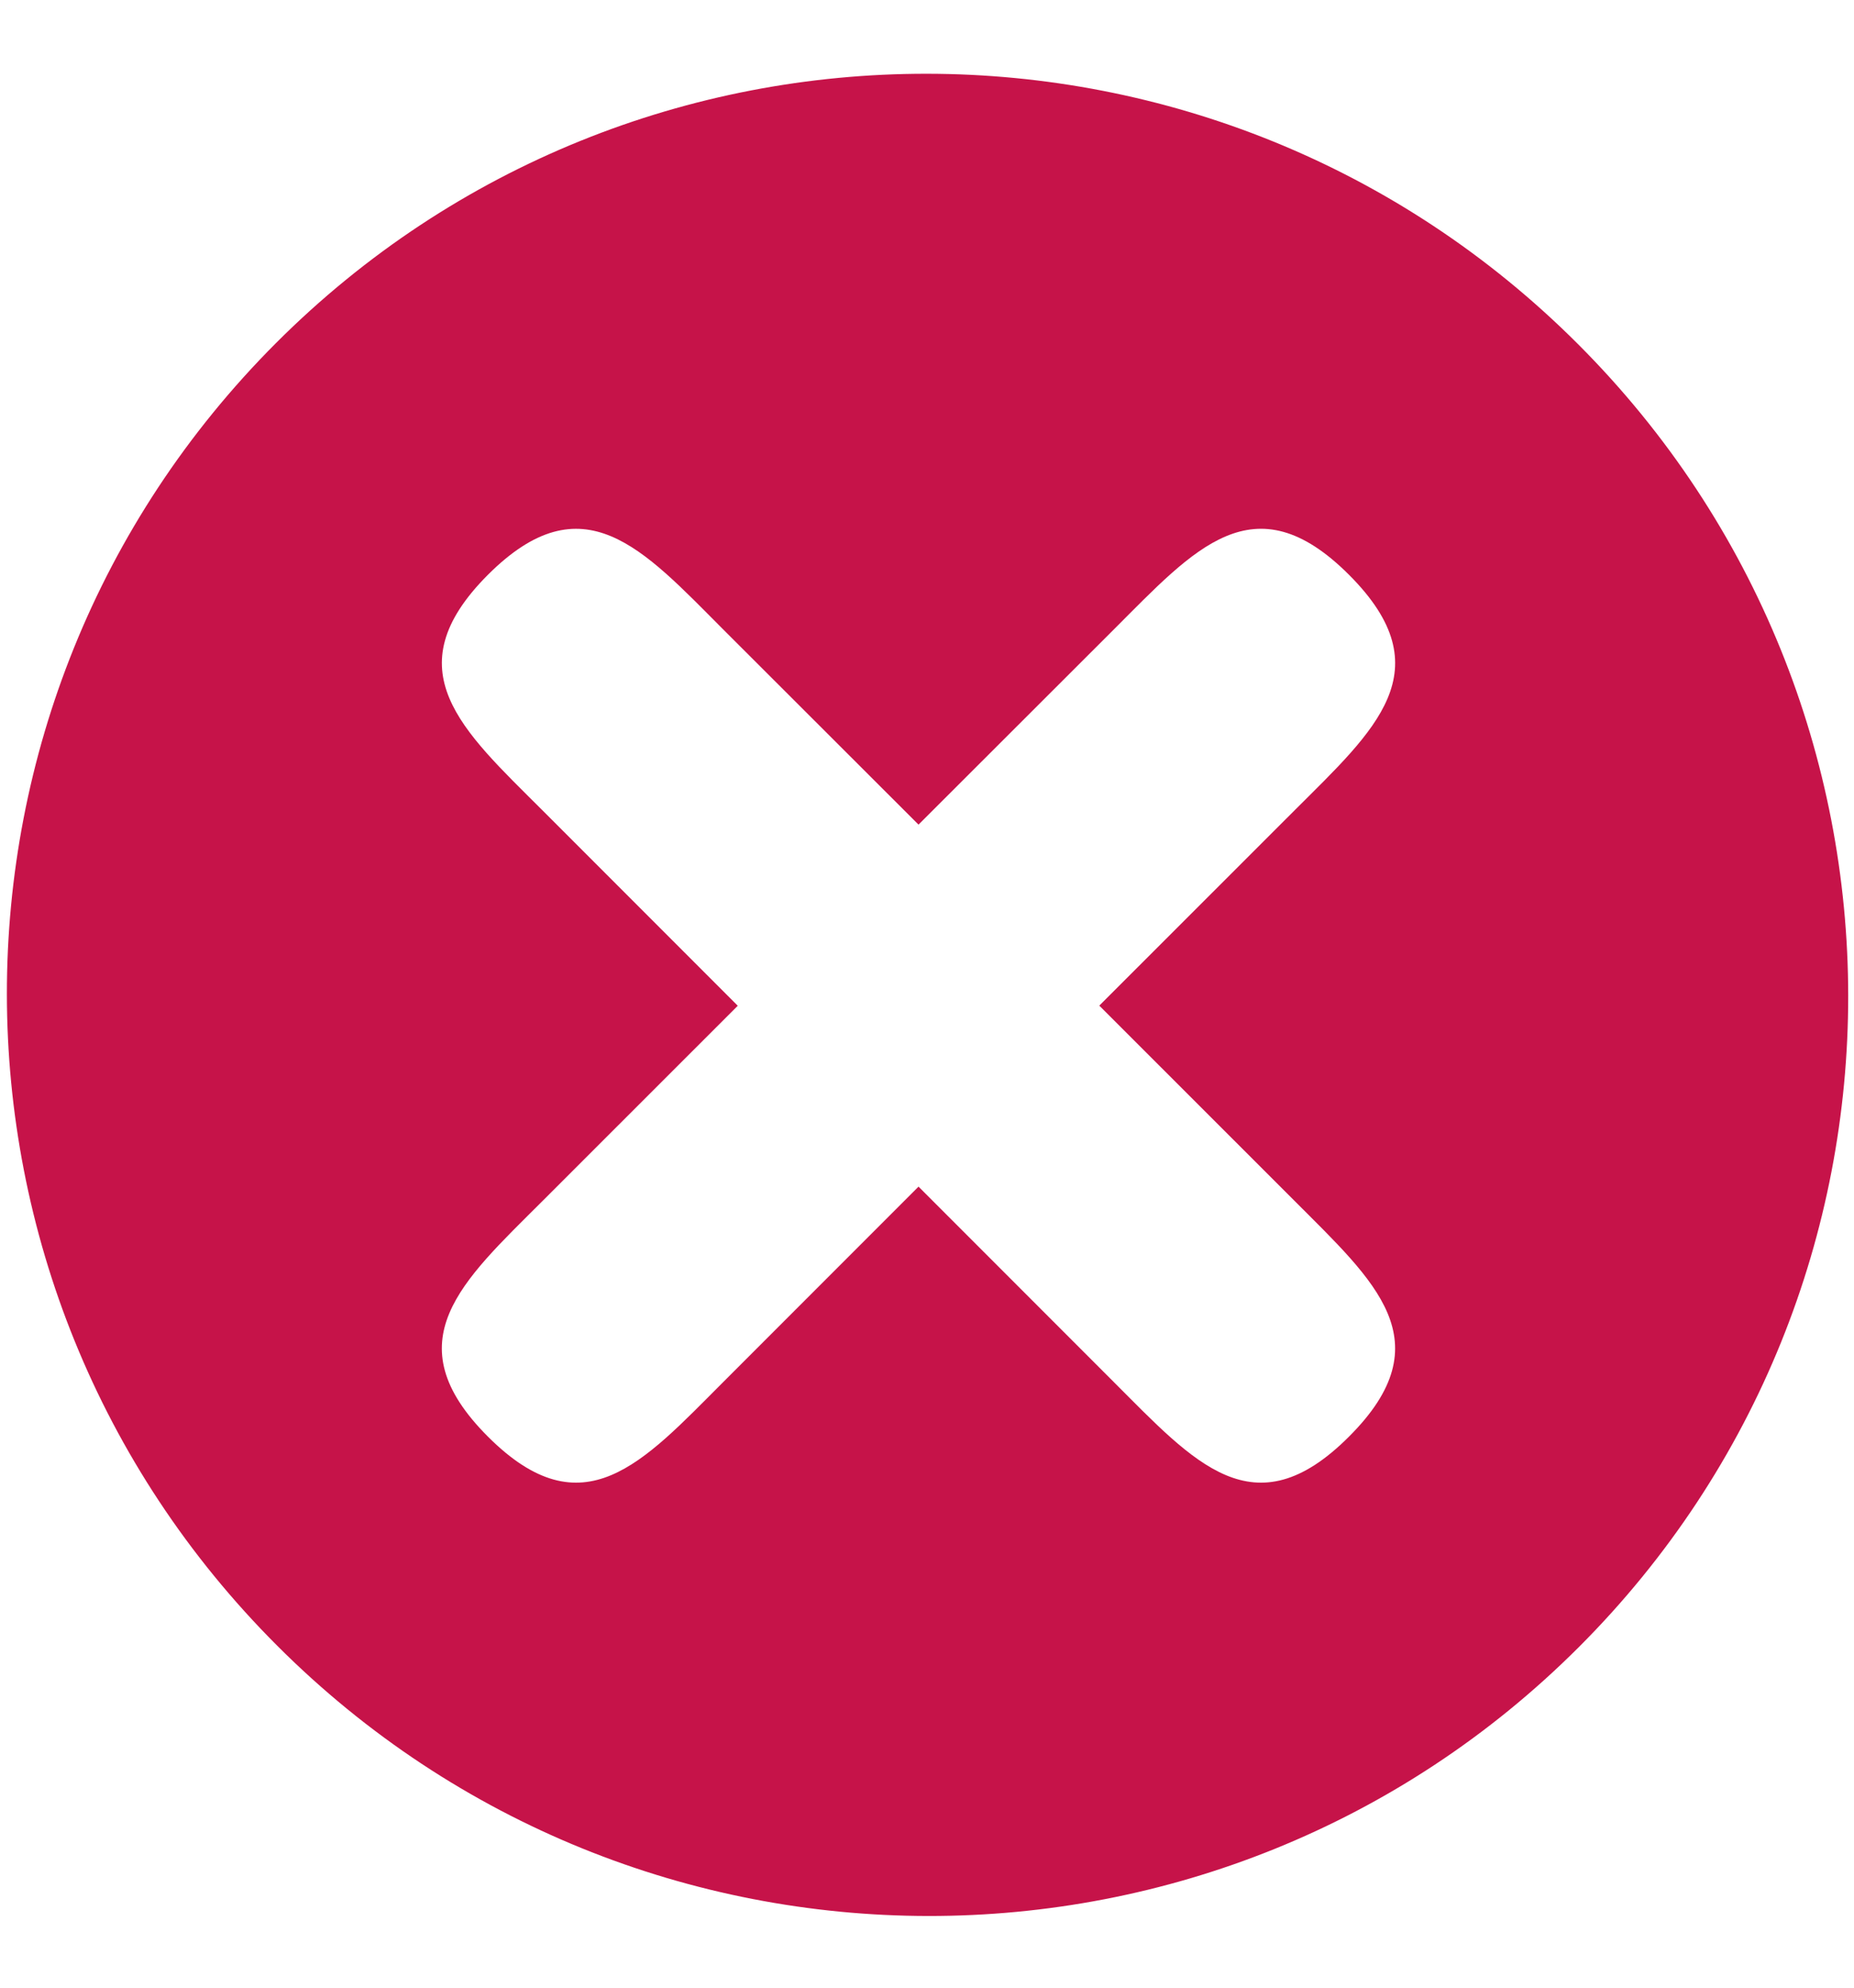 <svg width="14" height="15" viewBox="0 0 14 15" fill="none" xmlns="http://www.w3.org/2000/svg">
<g clip-path="url(#clip0_516_804)">
<path fill-rule="evenodd" clip-rule="evenodd" d="M11.916 2.597C9.199 -0.12 4.797 -0.124 2.085 2.588C-0.628 5.302 -0.626 9.702 2.093 12.419C4.81 15.136 9.213 15.139 11.924 12.428C14.636 9.716 14.634 5.314 11.916 2.597ZM8.413 10.432L6.936 8.955L5.459 10.432C4.856 11.035 4.403 11.56 3.684 10.841C2.966 10.123 3.489 9.67 4.094 9.066L5.571 7.59L4.094 6.113C3.49 5.51 2.966 5.057 3.684 4.338C4.403 3.62 4.856 4.144 5.459 4.748L6.936 6.223L8.413 4.748C9.017 4.145 9.468 3.619 10.187 4.338C10.906 5.057 10.382 5.51 9.778 6.113L8.301 7.589L9.778 9.065C10.381 9.67 10.906 10.123 10.187 10.841C9.469 11.56 9.017 11.035 8.413 10.432Z" fill="#C61349"/>
</g>
<defs>
<clipPath id="clip0_516_804">
<rect width="14" height="14" fill="white" transform="translate(0 0.5)"/>
</clipPath>
</defs>
</svg>
